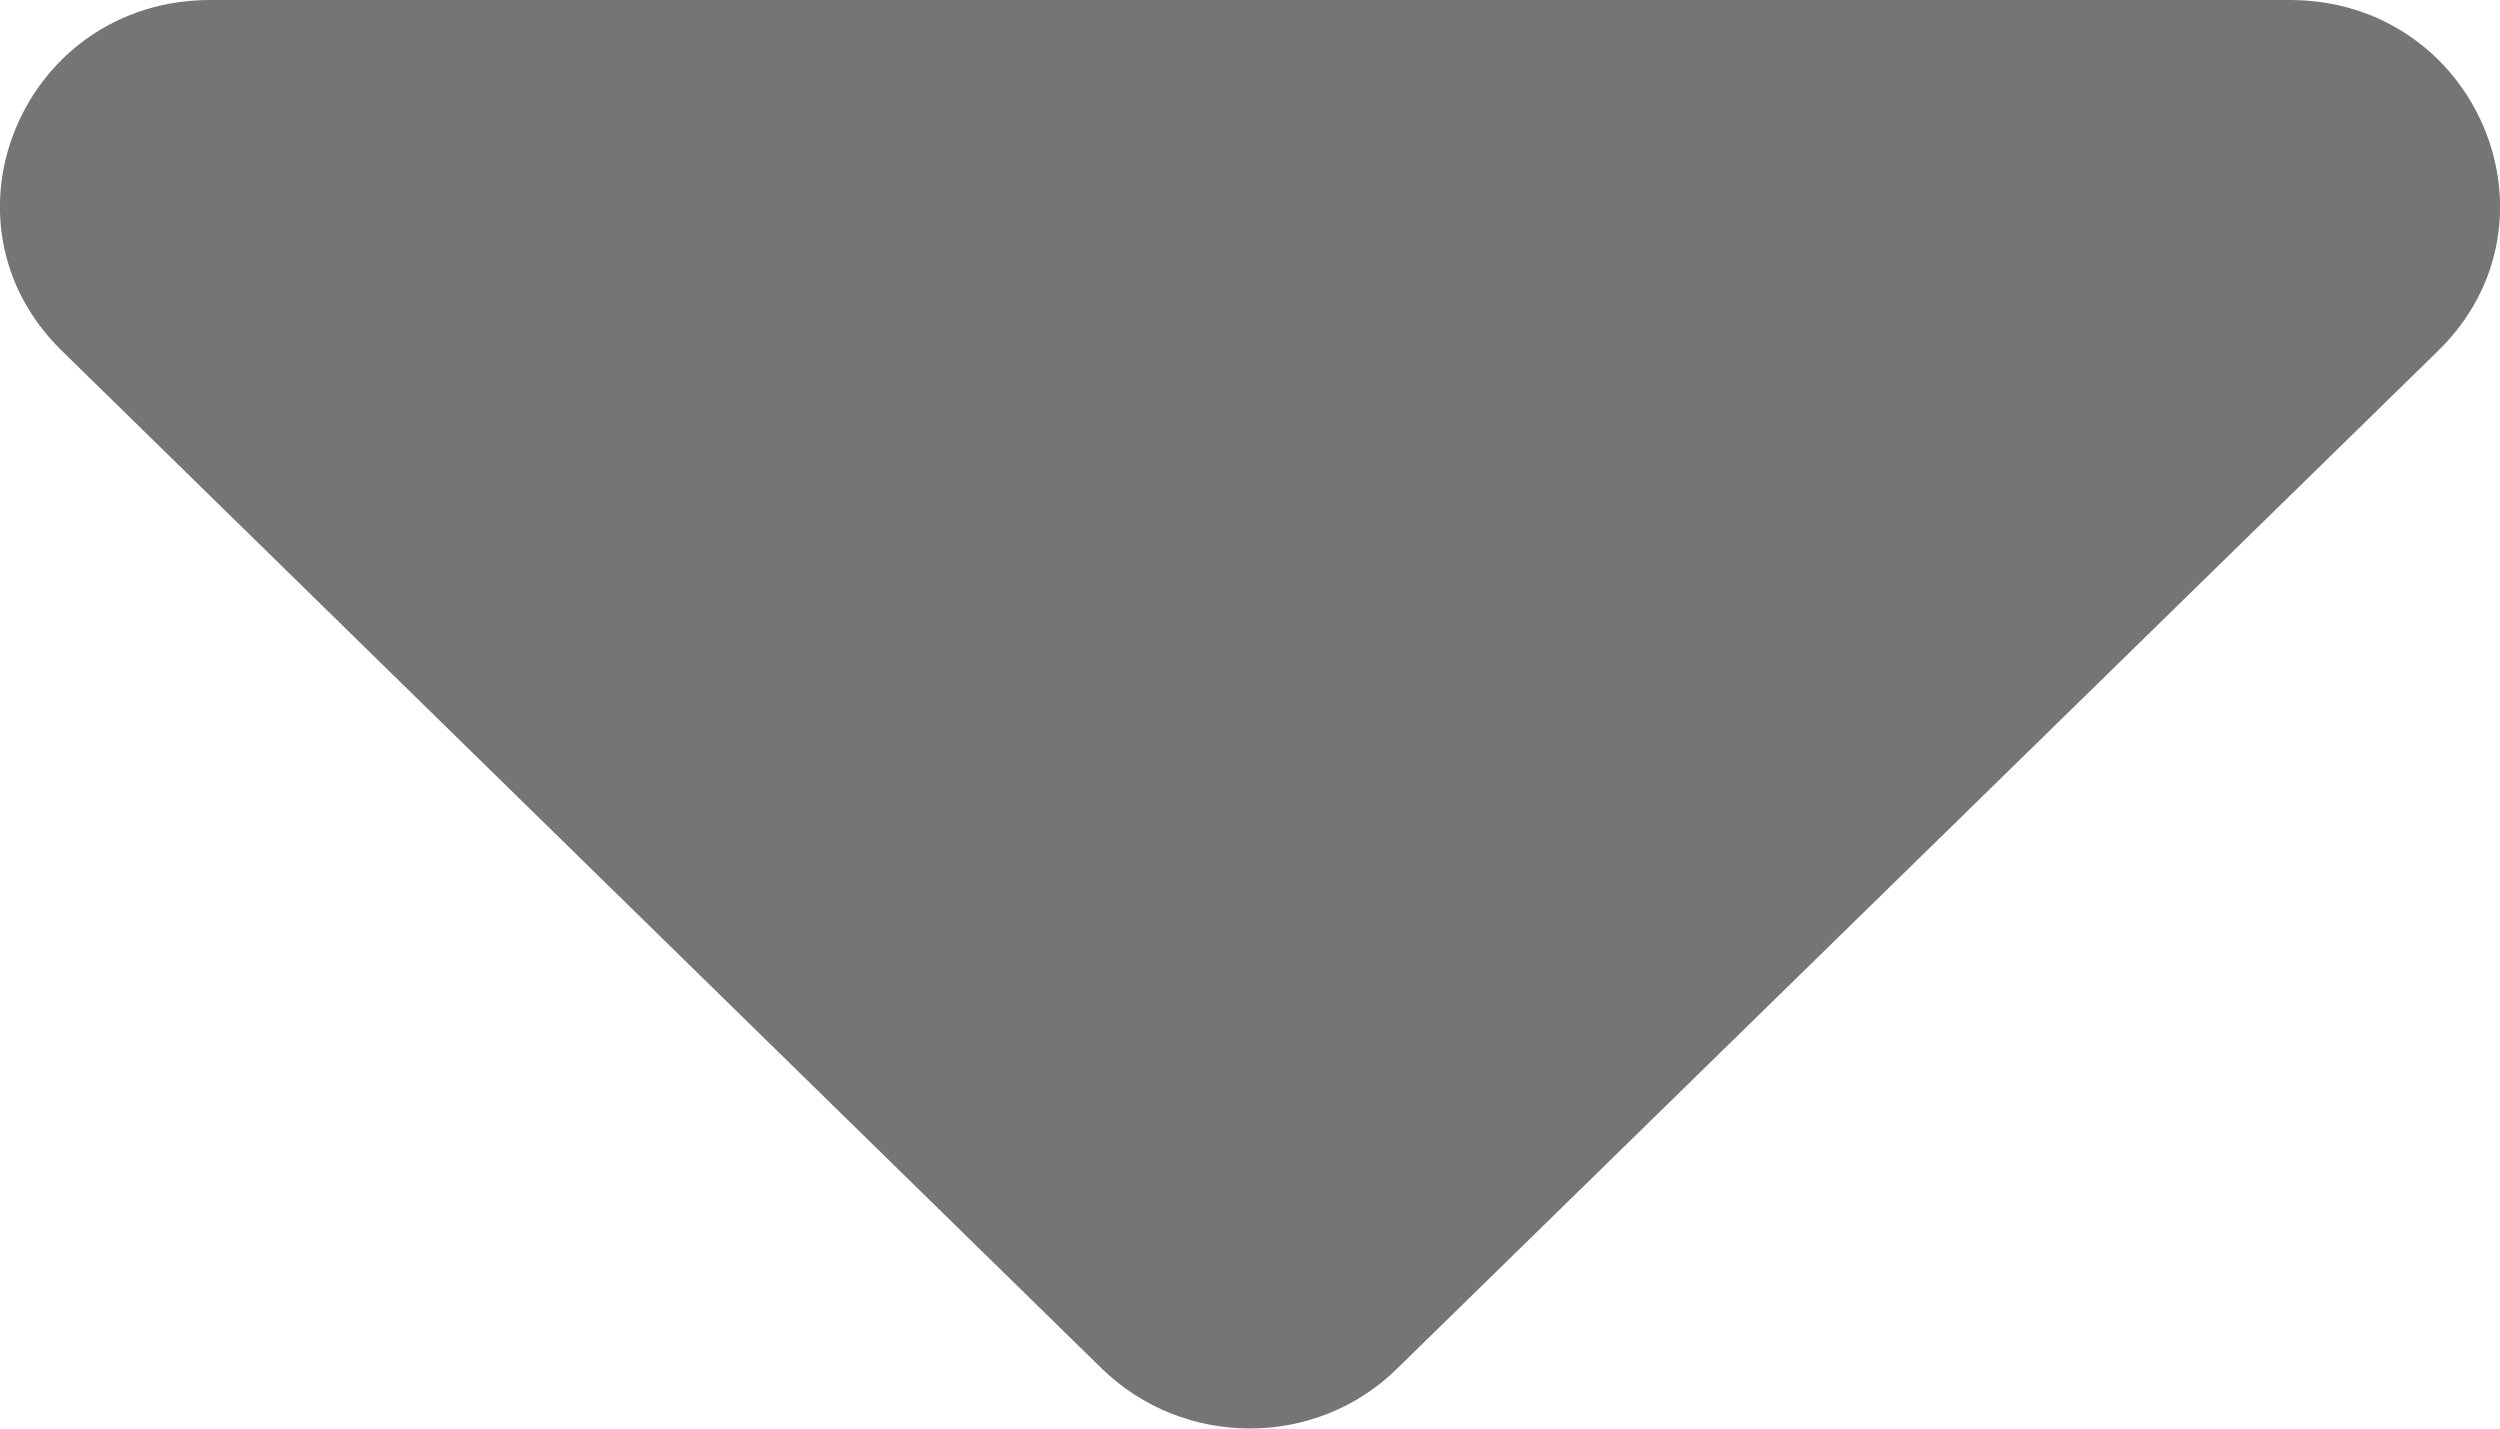 <svg width="7" height="4" viewBox="0 0 7 4" fill="none" xmlns="http://www.w3.org/2000/svg">
<path d="M6.411 0H0.589C0.065 0 -0.197 0.62 0.173 0.982L3.084 3.831C3.314 4.056 3.686 4.056 3.913 3.831L6.827 0.982C7.197 0.62 6.935 0 6.411 0Z" fill="#757575"/>
</svg>
